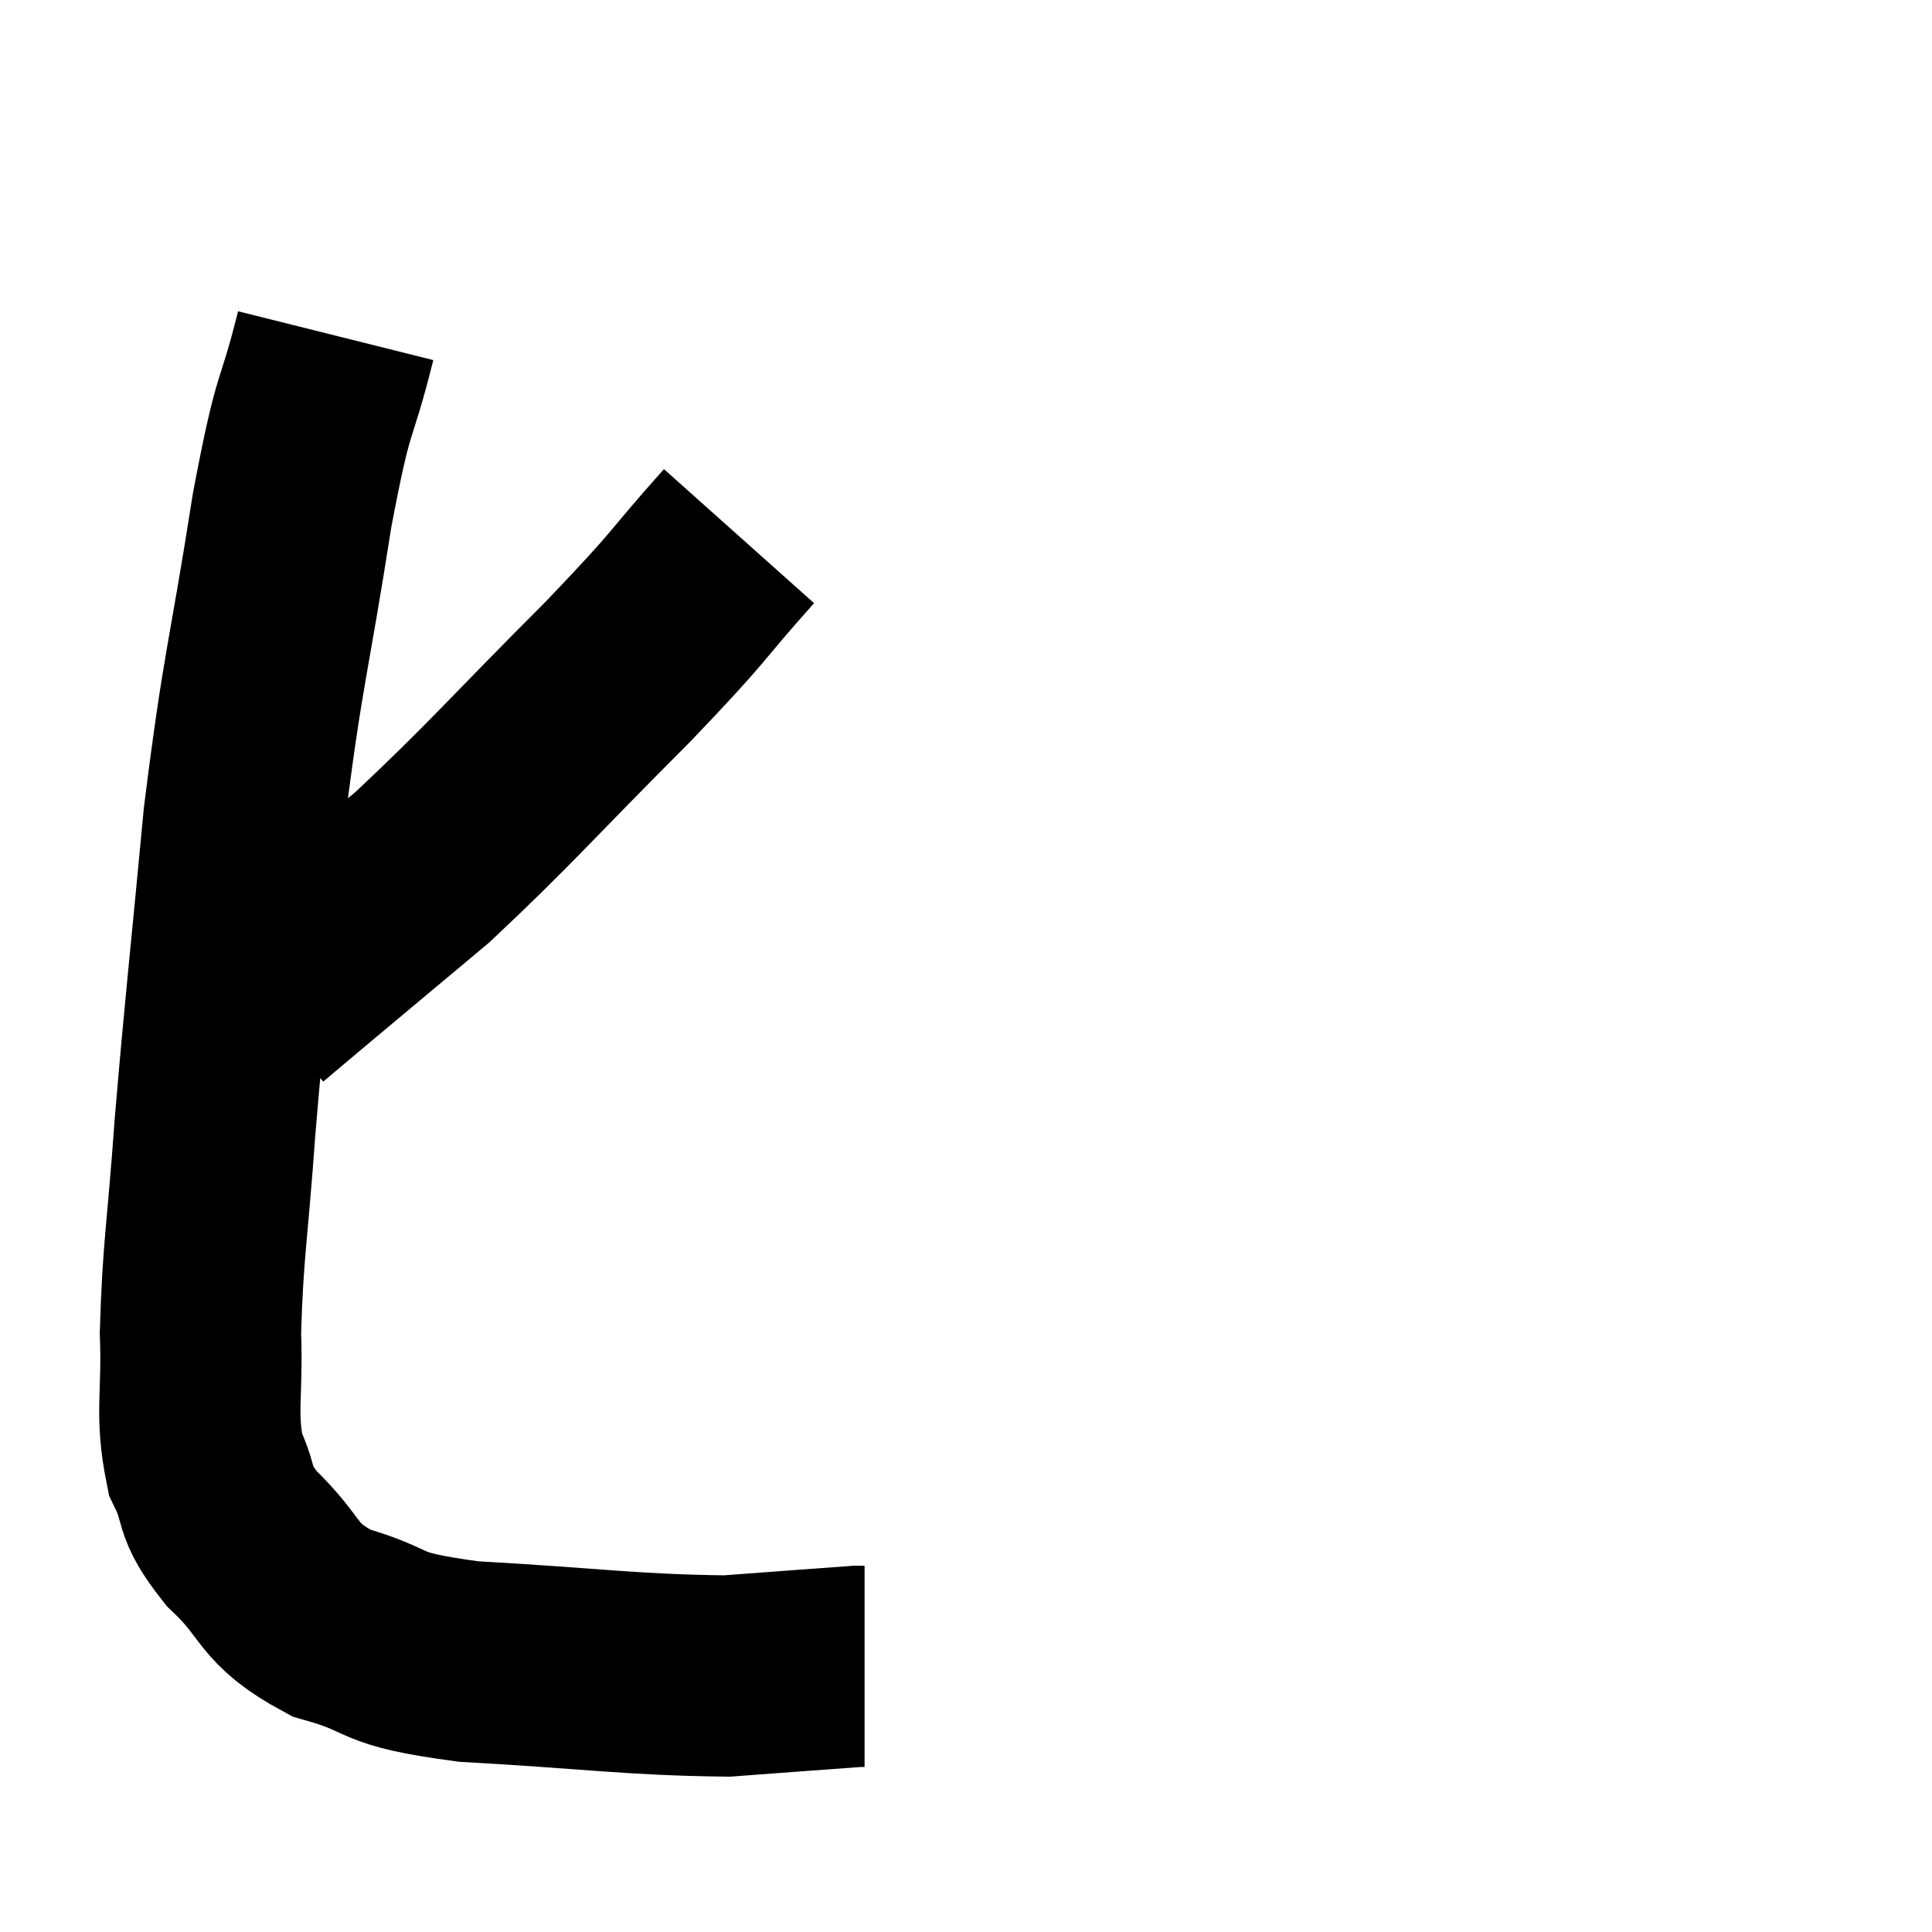 <svg width="48" height="48" viewBox="0 0 48 48" xmlns="http://www.w3.org/2000/svg"><path d="M 8.34 8.34 C 7.8 10.5, 7.83 9.66, 7.26 12.66 C 6.66 16.5, 6.54 16.5, 6.06 20.34 C 5.7 24.18, 5.61 24.825, 5.34 28.02 C 5.16 30.57, 5.04 31.035, 4.98 33.12 C 5.04 34.74, 4.845 35.085, 5.1 36.36 C 5.55 37.29, 5.22 37.23, 6 38.22 C 7.11 39.27, 6.81 39.555, 8.22 40.32 C 9.93 40.8, 9.18 40.95, 11.64 41.28 C 14.85 41.46, 15.645 41.61, 18.06 41.64 C 19.68 41.52, 20.445 41.46, 21.3 41.4 L 21.48 41.4" fill="none" stroke="black" stroke-width="5"></path><path d="M 18.36 13.32 C 16.86 15, 17.325 14.625, 15.36 16.68 C 12.93 19.11, 12.45 19.71, 10.5 21.54 C 9.03 22.77, 8.58 23.145, 7.56 24 C 6.99 24.48, 6.705 24.72, 6.42 24.96 C 6.42 24.96, 6.42 24.96, 6.42 24.96 L 6.42 24.96" fill="none" stroke="black" stroke-width="5"></path></svg>